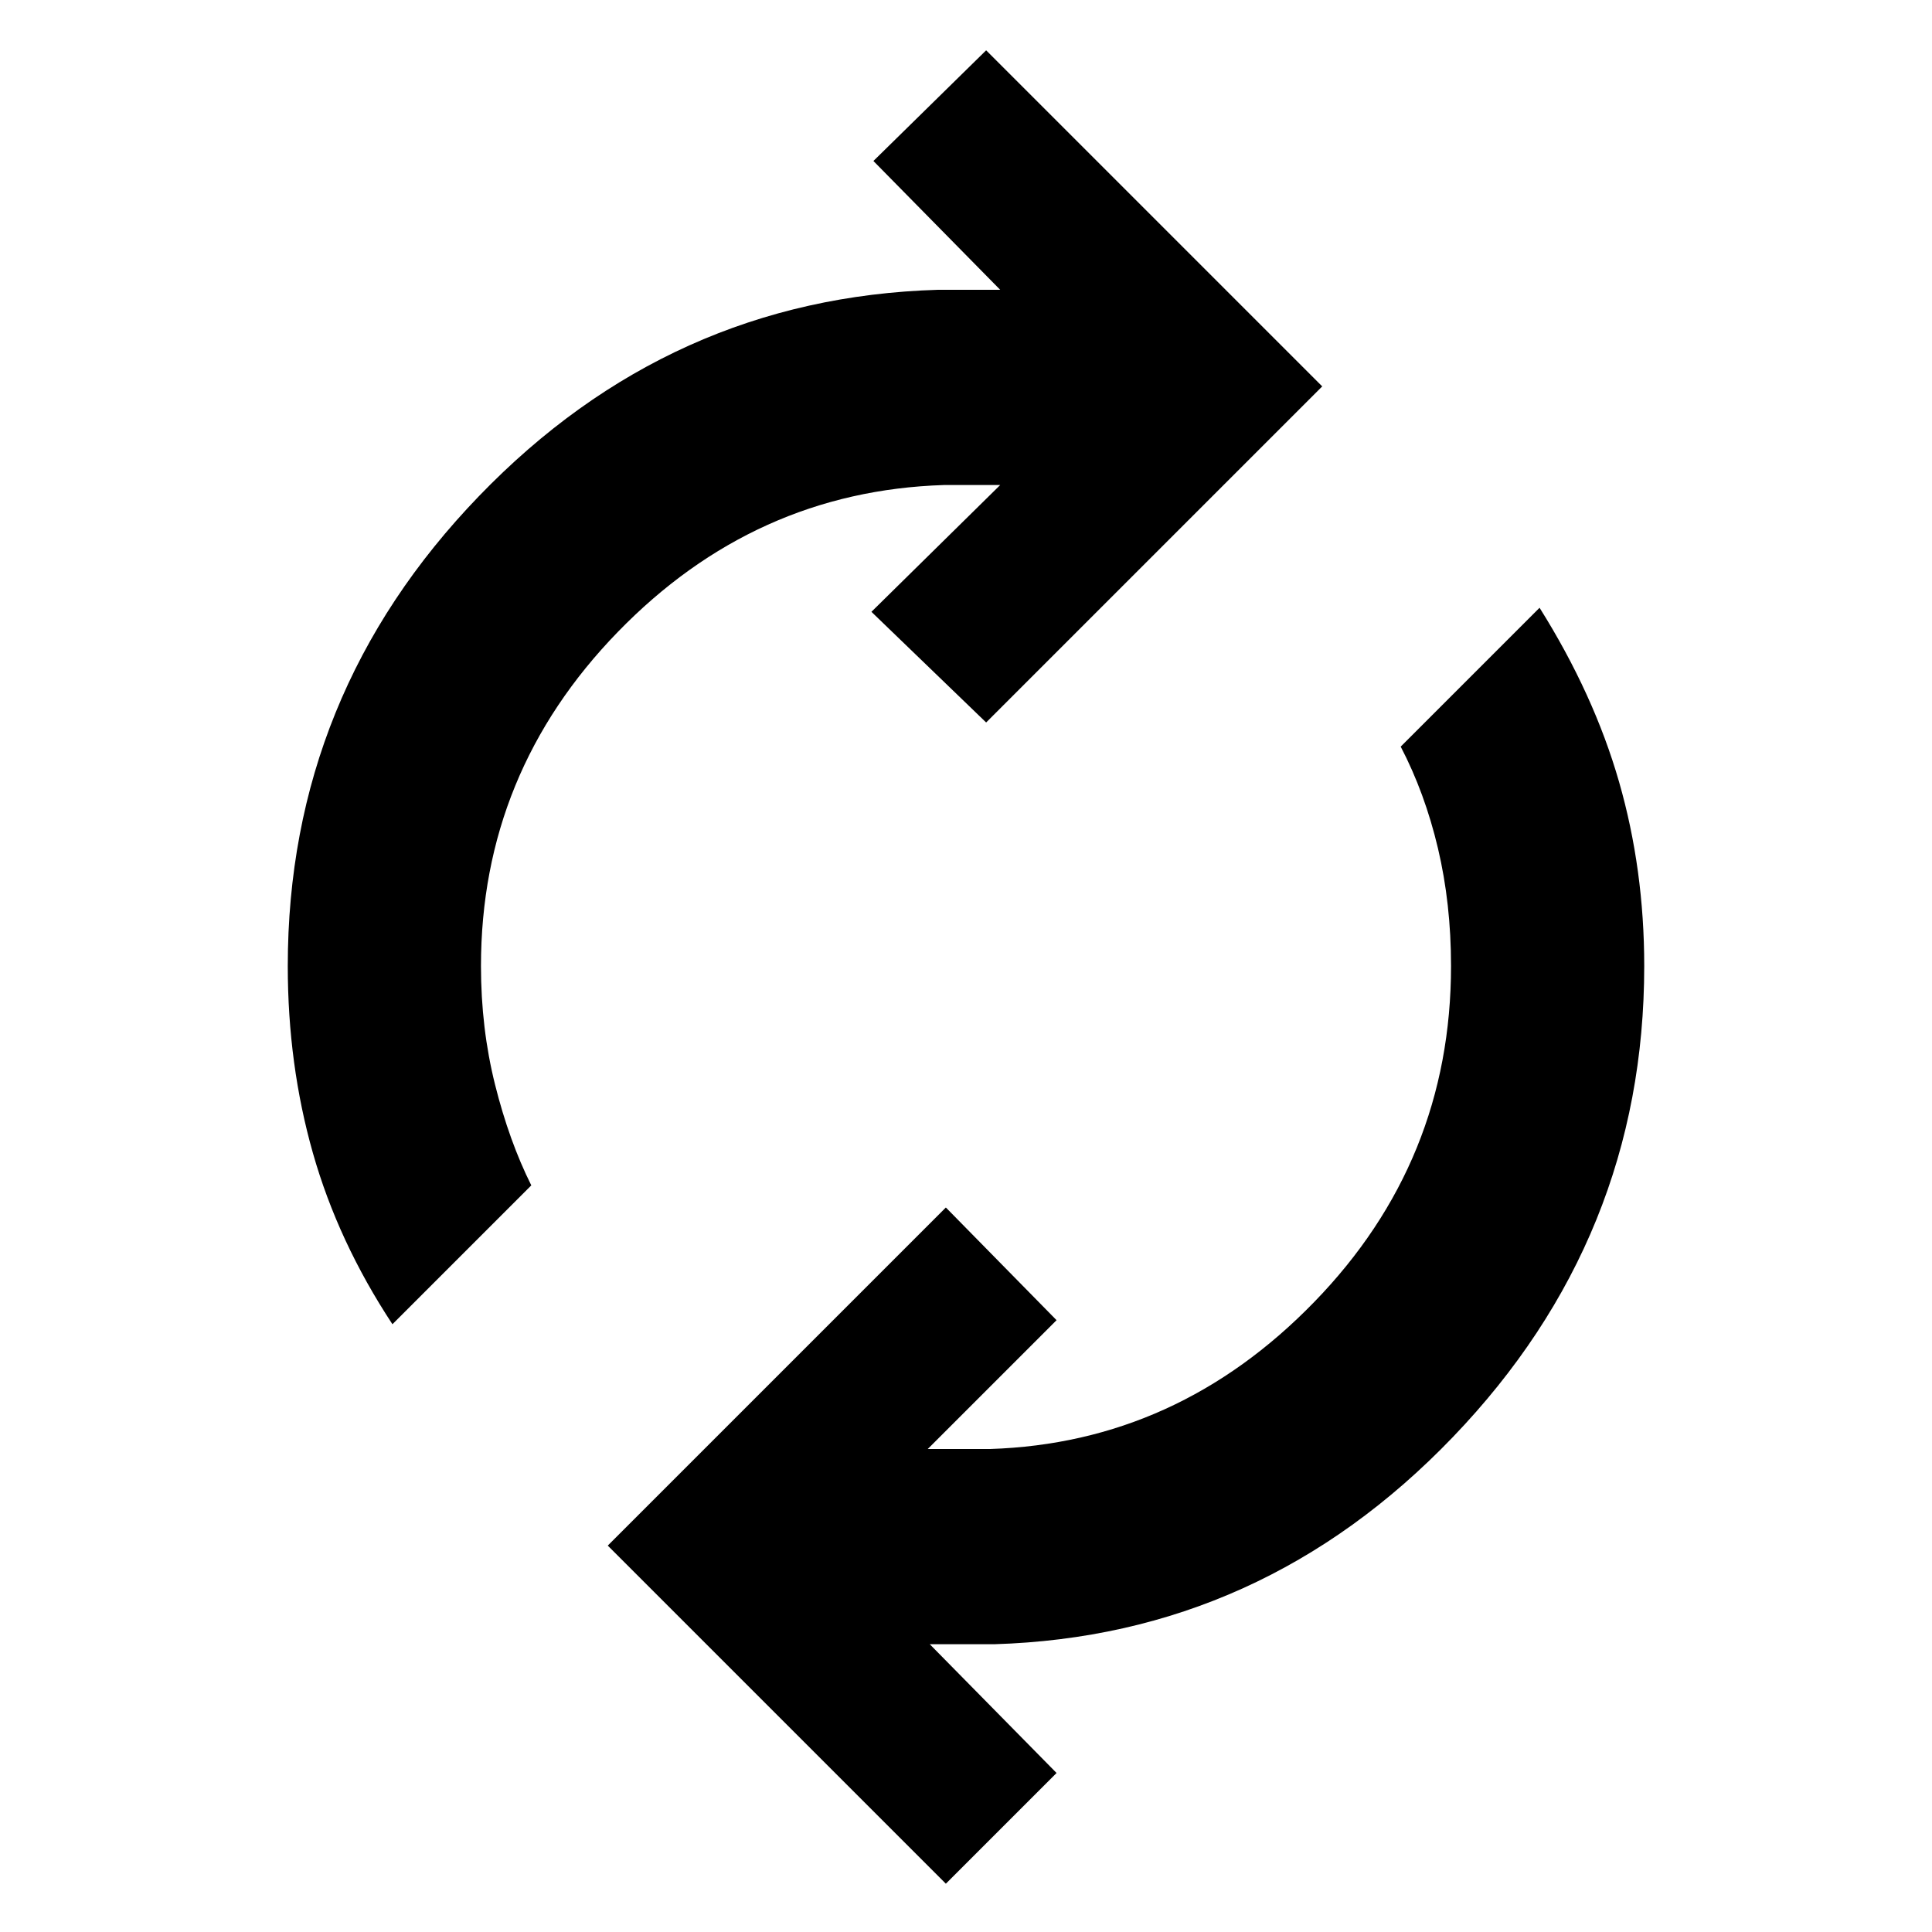 <svg xmlns="http://www.w3.org/2000/svg" height="40" width="40"><path d="M8.125 27.417Q7 25.708 6.479 23.875 5.958 22.042 5.958 20q0-5.625 3.959-9.729 3.958-4.104 9.5-4.271h1.291l-2.625-2.667 2.334-2.291L27.375 8l-6.958 6.958-2.375-2.291 2.666-2.625h-1.166q-3.917.125-6.75 3.041Q9.958 16 9.958 20q0 1.292.292 2.458.292 1.167.75 2.084ZM19.583 39l-7-7 7-7 2.292 2.333L19.208 30H20.5q3.875-.125 6.708-3.042 2.834-2.916 2.834-6.958 0-1.292-.271-2.438-.271-1.145-.771-2.104l2.875-2.875q1.125 1.792 1.646 3.605.521 1.812.521 3.812 0 5.625-3.959 9.75-3.958 4.125-9.5 4.292H19.25l2.625 2.666Z"/></svg>